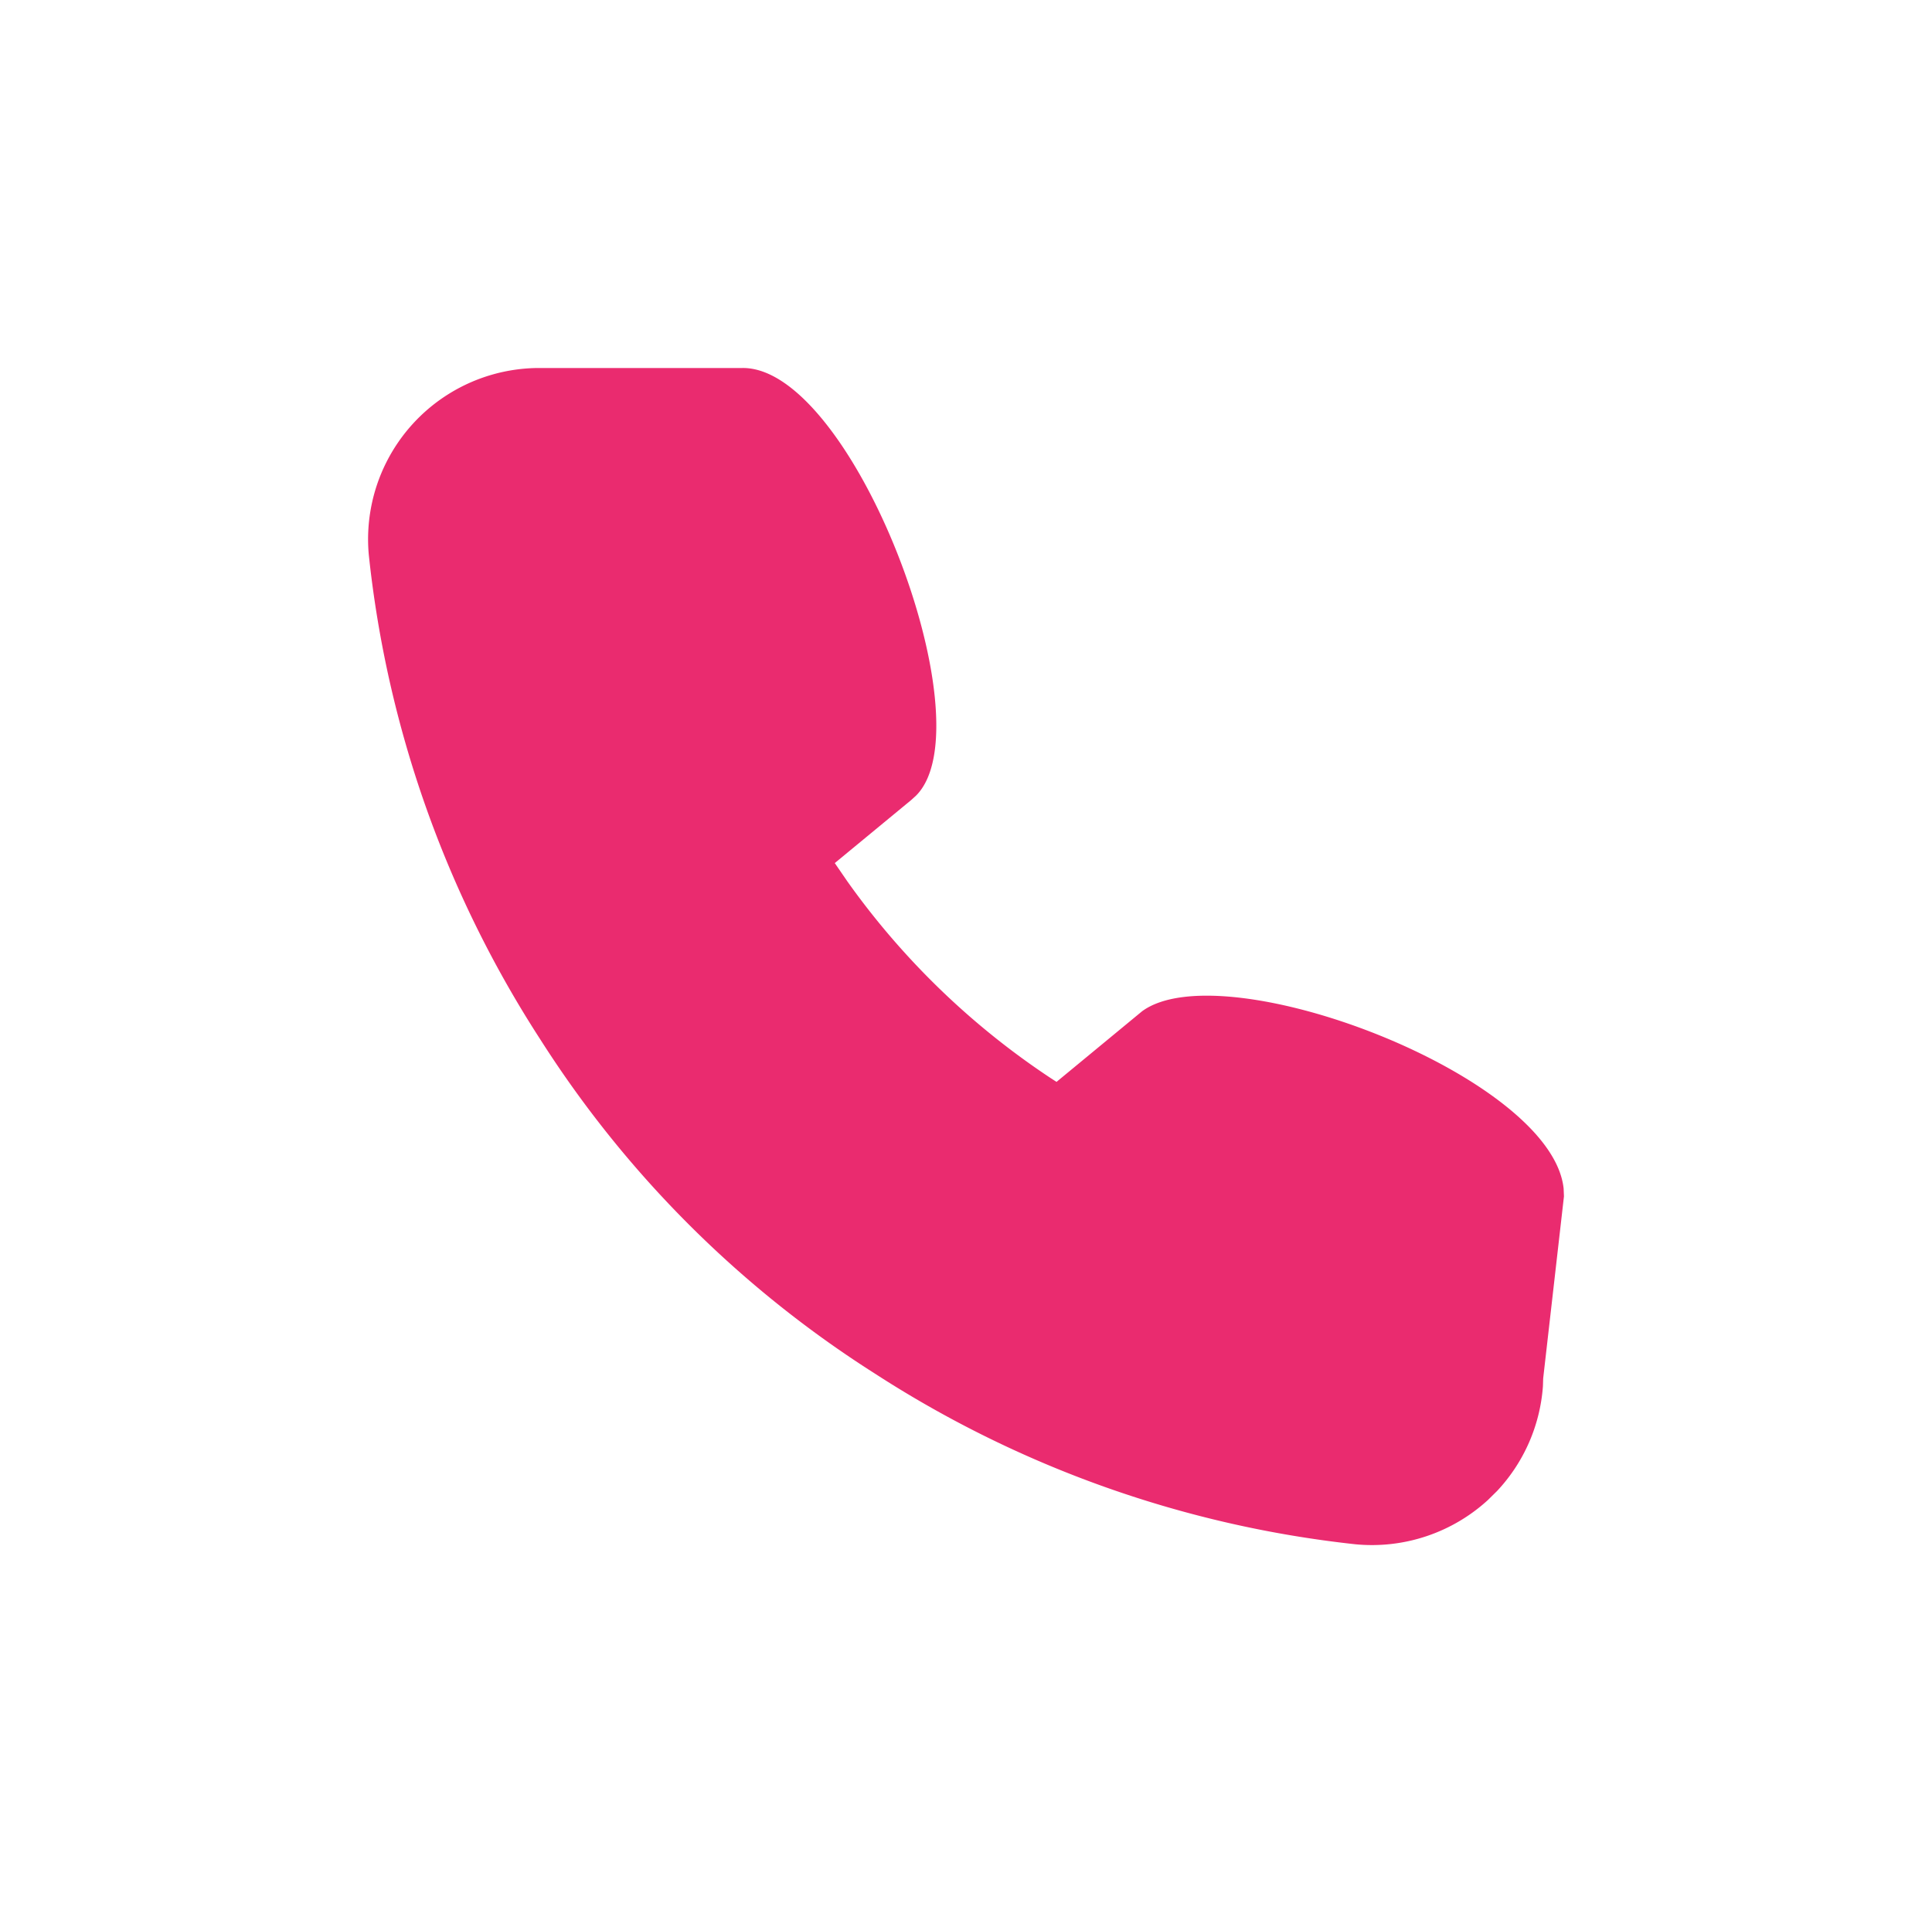 <svg xmlns="http://www.w3.org/2000/svg" xmlns:xlink="http://www.w3.org/1999/xlink" width="47.239" height="46.787" viewBox="0 0 47.239 46.787">
  <defs>
    <filter id="Path" x="0" y="0" width="47.239" height="46.787" filterUnits="userSpaceOnUse">
      <feOffset dy="9" input="SourceAlpha"/>
      <feGaussianBlur stdDeviation="3" result="blur"/>
      <feFlood flood-color="#fa3f81" flood-opacity="0.141"/>
      <feComposite operator="in" in2="blur"/>
      <feComposite in="SourceGraphic"/>
    </filter>
  </defs>
  <g transform="matrix(1, 0, 0, 1, 0, 0)" filter="url(#Path)">
    <path id="Path-2" data-name="Path" d="M9.155,0H4.186A4.188,4.188,0,0,0,.017,4.565,27.01,27.01,0,0,0,4.206,16.413a26.6,26.6,0,0,0,8.181,8.177,26.97,26.97,0,0,0,11.756,4.178,4.2,4.2,0,0,0,3.237-1.082l.228-.225A4.188,4.188,0,0,0,28.726,24.9l.006-.189.508-4.452-.008-.192c-.293-2.759-8.311-5.8-10.307-4.335l-2.092,1.727-.138-.089a18.88,18.88,0,0,1-4.972-4.808l-.312-.454,1.871-1.544.12-.11C15.157,8.683,11.853-.026,9.155,0Z" transform="translate(9)" fill="#ea2b6f"/>
  </g>
</svg>
